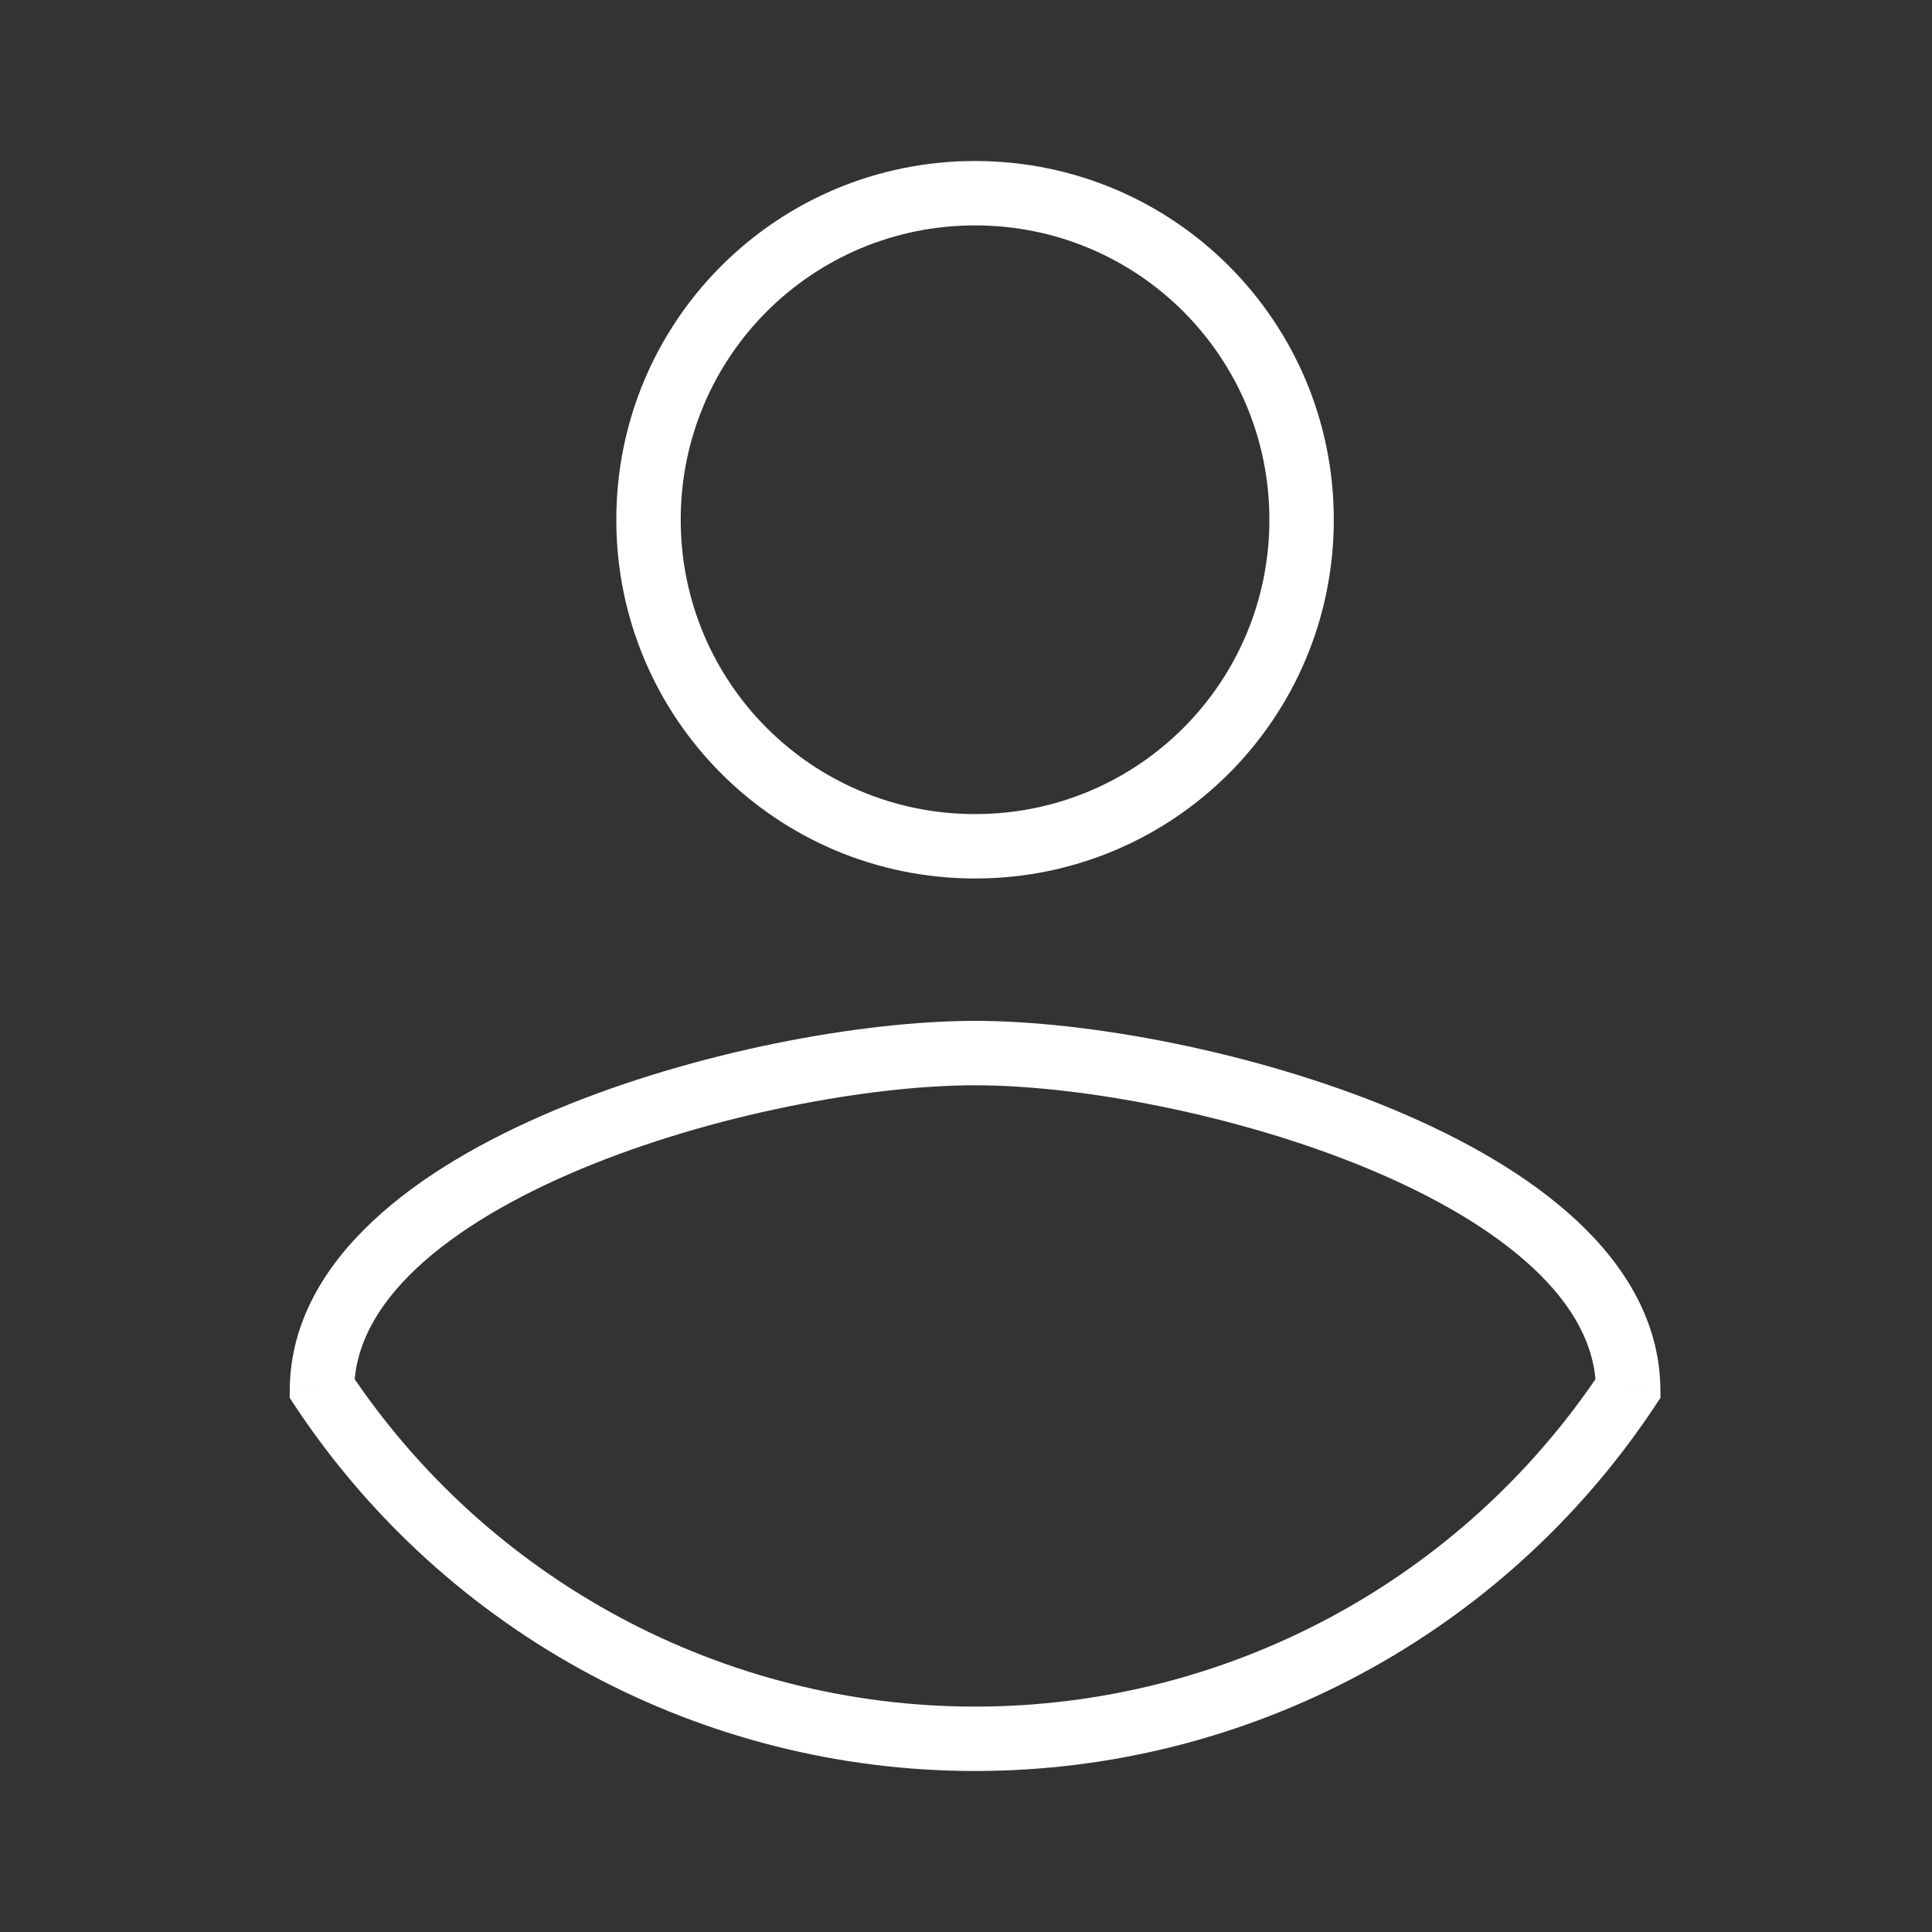 <svg width="30" height="30" viewBox="0 0 30 30" fill="none" xmlns="http://www.w3.org/2000/svg">
<rect x="0" y="0" width="30" height="30" fill="#333333" stroke="none"/>
<path d="M15.141 27L15.141 26.5L15.141 26.5L15.141 27ZM5 21.558L4.5 21.55L4.498 21.705L4.583 21.834L5 21.558ZM25.282 21.558L25.698 21.834L25.784 21.705L25.782 21.55L25.282 21.558ZM15.141 3.5C17.67 3.5 19.711 5.541 19.711 8.07H20.711C20.711 4.989 18.223 2.5 15.141 2.5V3.5ZM19.711 8.07C19.711 10.6 17.67 12.641 15.141 12.641V13.641C18.223 13.641 20.711 11.152 20.711 8.07H19.711ZM15.141 12.641C12.611 12.641 10.57 10.6 10.57 8.07H9.57C9.57 11.152 12.059 13.641 15.141 13.641V12.641ZM10.57 8.07C10.57 5.541 12.611 3.5 15.141 3.5V2.5C12.059 2.5 9.57 4.989 9.57 8.07H10.57ZM15.141 26.5C11.23 26.5 7.579 24.541 5.417 21.281L4.583 21.834C6.931 25.373 10.895 27.5 15.141 27.5L15.141 26.5ZM5.5 21.565C5.51 20.904 5.845 20.278 6.472 19.69C7.102 19.1 7.992 18.583 9.015 18.155C11.062 17.299 13.519 16.852 15.141 16.852V15.852C13.382 15.852 10.794 16.327 8.629 17.232C7.545 17.686 6.537 18.259 5.789 18.961C5.038 19.664 4.515 20.53 4.5 21.55L5.5 21.565ZM15.141 16.852C16.754 16.852 19.211 17.299 21.261 18.155C22.285 18.583 23.176 19.1 23.807 19.691C24.436 20.279 24.772 20.904 24.782 21.565L25.782 21.55C25.766 20.529 25.242 19.663 24.49 18.96C23.741 18.259 22.731 17.686 21.646 17.232C19.479 16.327 16.891 15.852 15.141 15.852V16.852ZM24.865 21.281C22.703 24.541 19.052 26.5 15.141 26.5L15.141 27.5C19.387 27.5 23.351 25.373 25.698 21.834L24.865 21.281Z" fill="white"/>
</svg>
